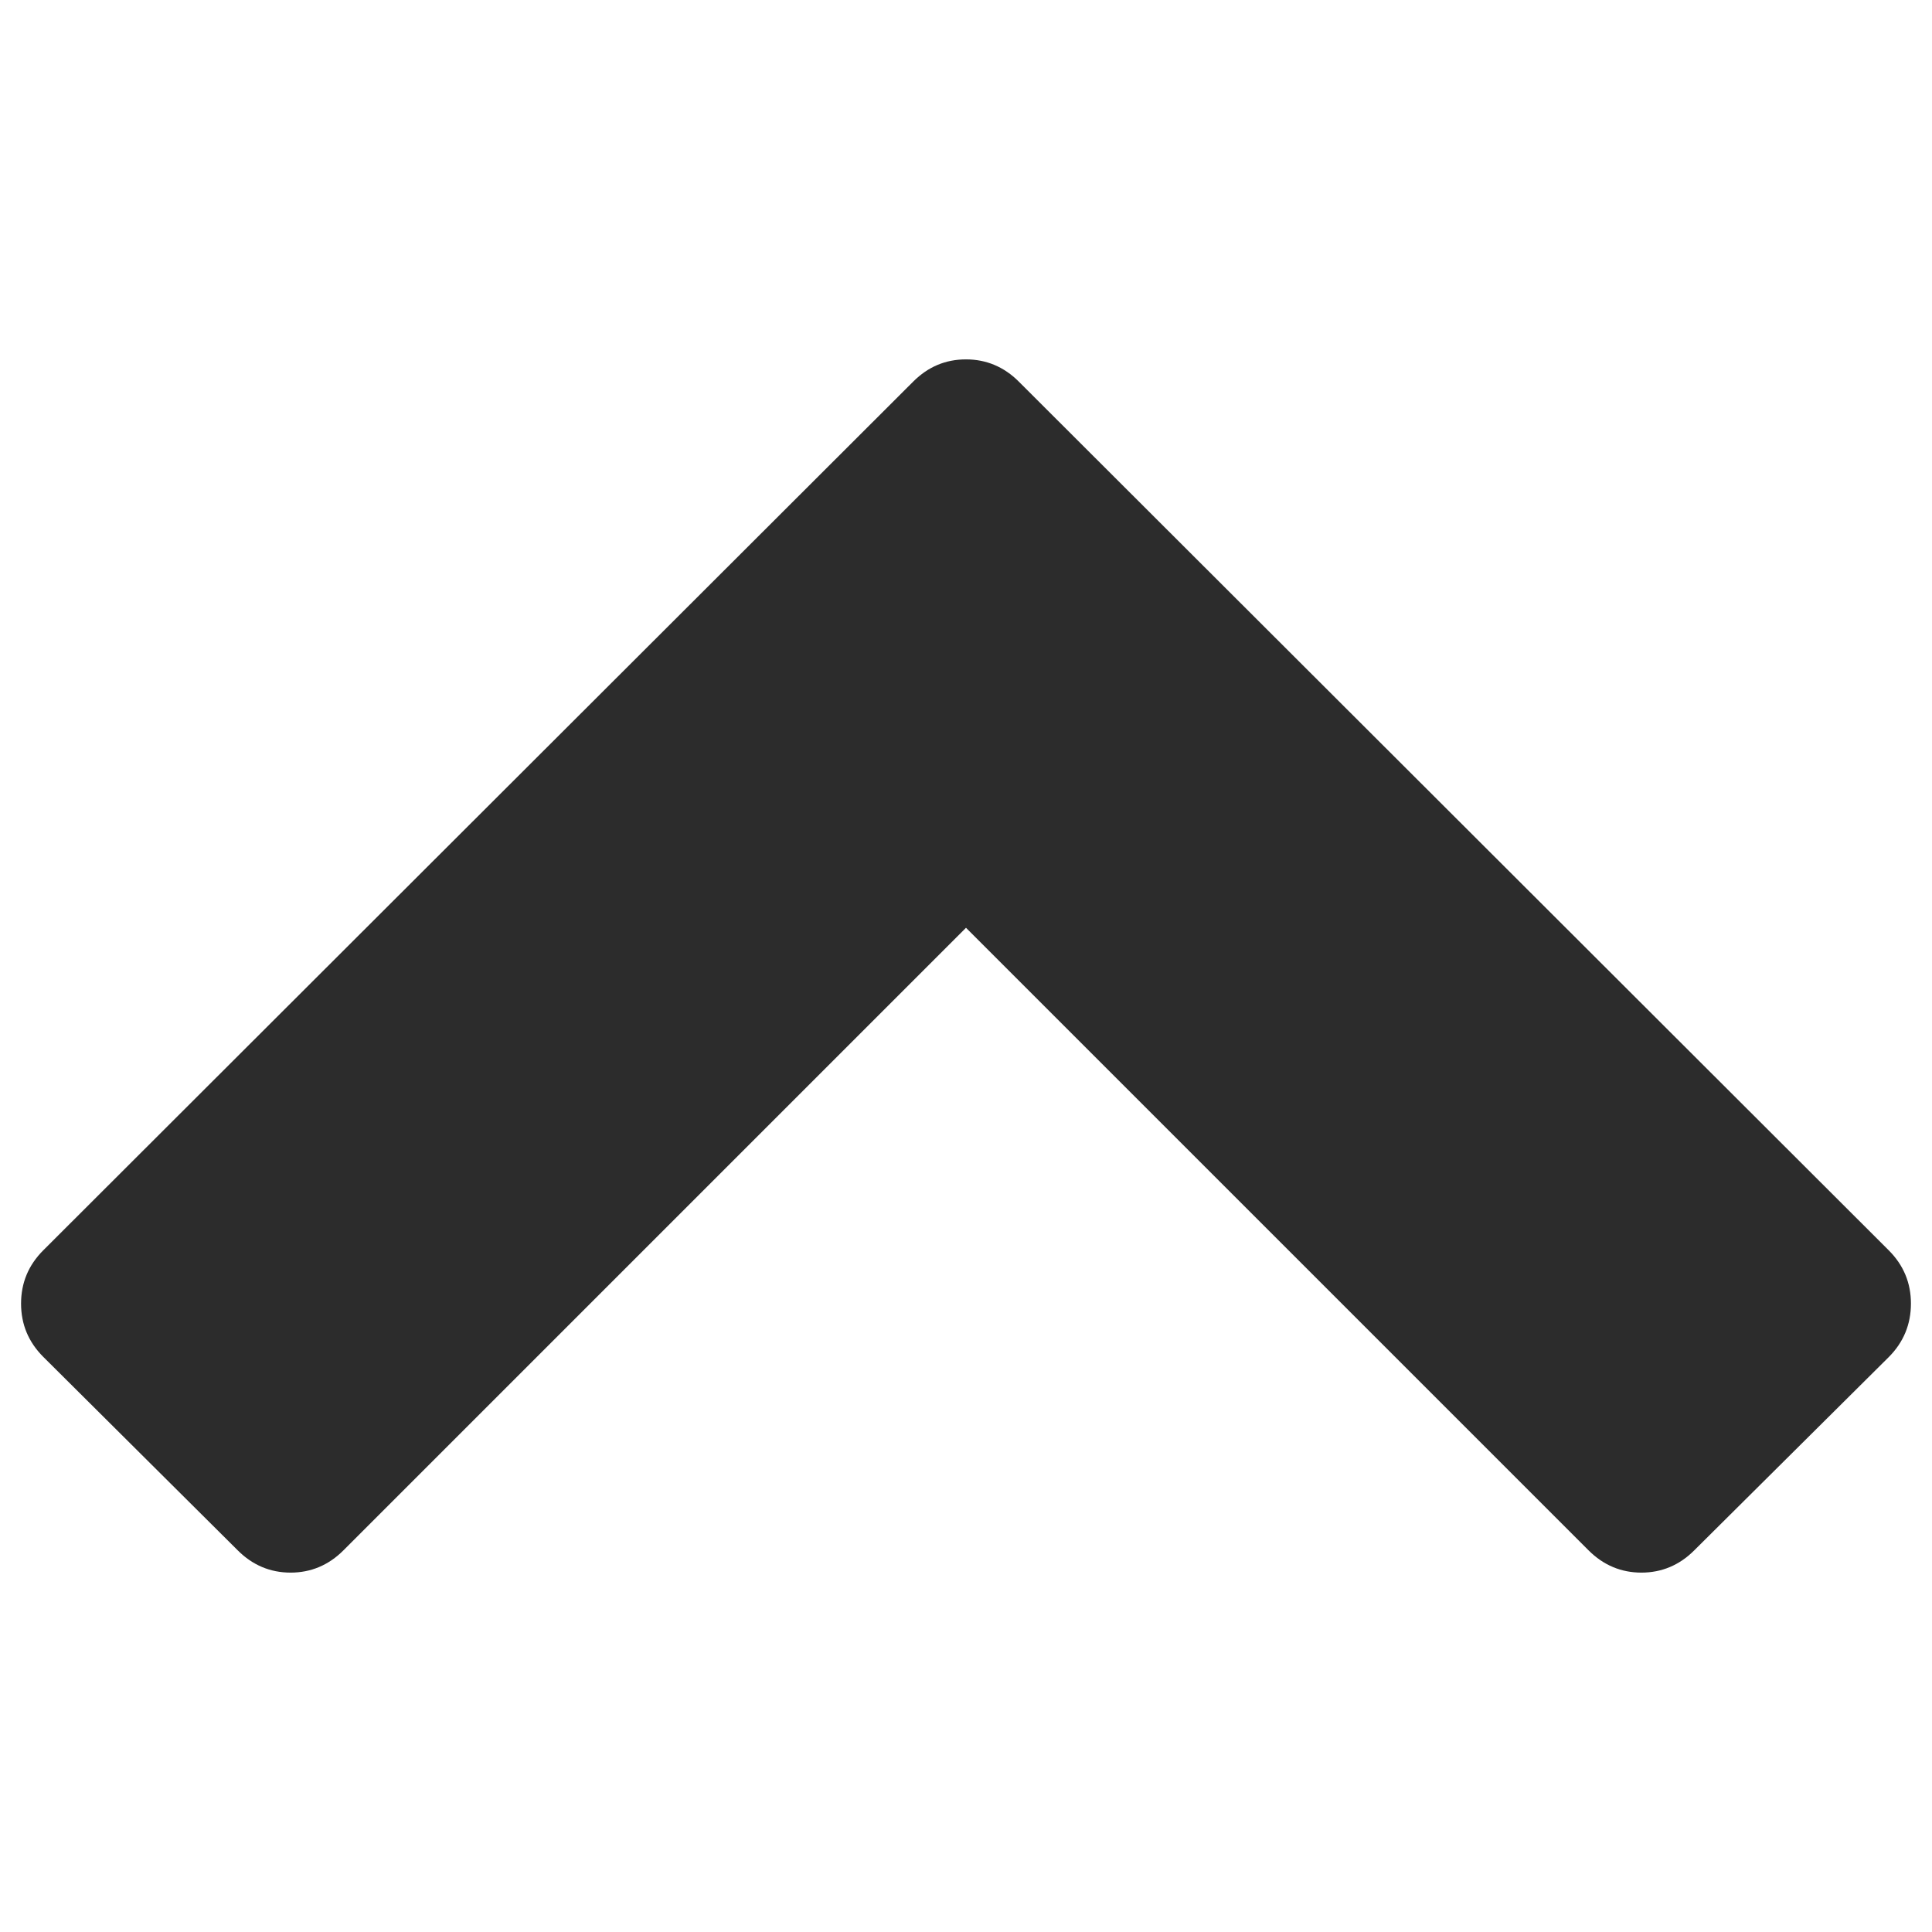<?xml version="1.0" standalone="no"?><!DOCTYPE svg PUBLIC "-//W3C//DTD SVG 1.1//EN" "http://www.w3.org/Graphics/SVG/1.1/DTD/svg11.dtd"><svg class="icon" width="200px" height="200.00px" viewBox="0 0 1024 1024" version="1.1" xmlns="http://www.w3.org/2000/svg"><path fill="#2c2c2c" d="M1001.073 719.288L897.952 821.755c-7.842 7.842-17.252 11.763-27.969 11.763s-20.128-3.921-27.969-11.763L512 491.742 181.987 821.755c-7.842 7.842-17.252 11.763-27.969 11.763s-20.128-3.921-27.969-11.763l-103.121-102.598c-7.842-7.842-11.763-17.252-11.763-28.231 0-10.979 3.921-20.389 11.763-28.231L484.031 202.245c7.842-7.842 17.121-11.763 27.969-11.763 10.717 0 20.128 3.921 27.969 11.763l461.104 460.45c7.842 7.842 11.763 17.252 11.763 28.231 0 10.979-3.921 20.52-11.763 28.362z" /></svg>